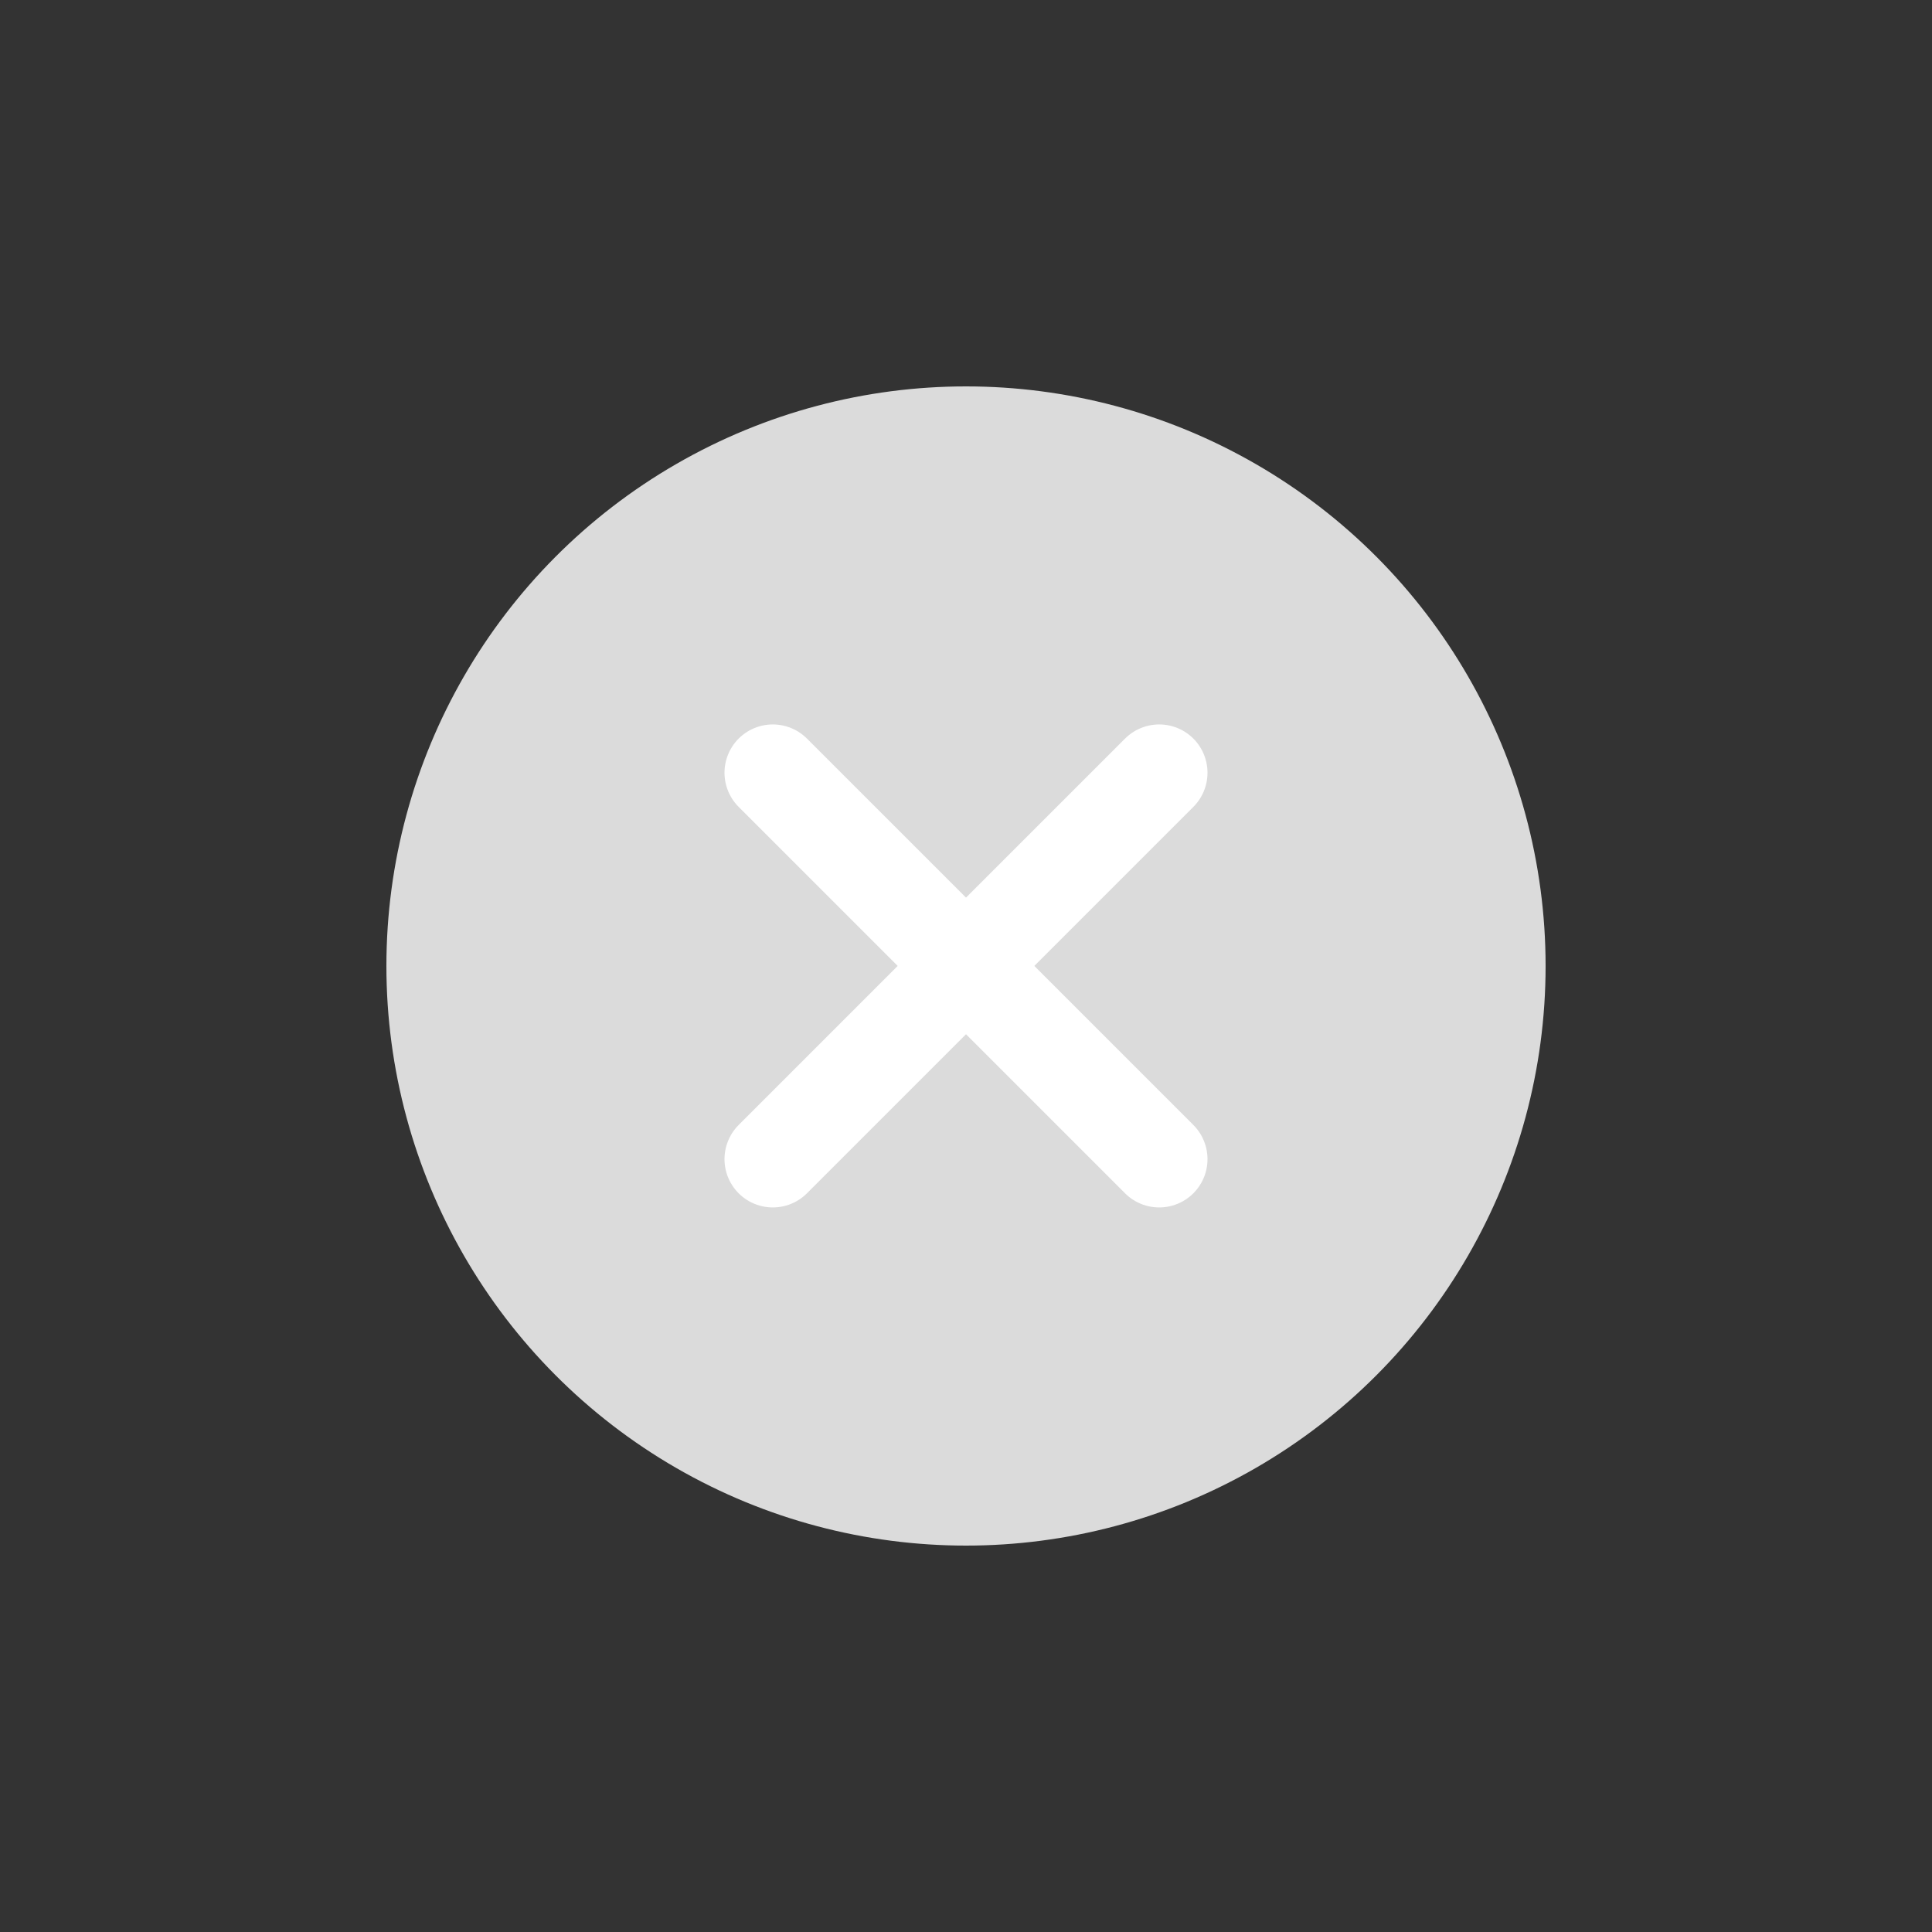 <svg xmlns="http://www.w3.org/2000/svg" width="30" height="30" viewBox="0 0 30 30"><rect x="0" y="0" width="30" height="30" fill="#333333" stroke="none"/><defs><style>.a{fill:#dbdbdb;}.b,.c{fill:none;}.b{stroke:#fff;stroke-linecap:round;stroke-miterlimit:10;stroke-width:1.5px;}.c{opacity:0.2;}</style></defs><g transform="translate(5097.494 2156.732)"><circle class="a" cx="9" cy="9" r="9" transform="translate(-5091.494 -2150.732)"/><g transform="translate(-5085.259 -2144.498)"><line class="b" x1="6" y2="6" transform="translate(-0.235 -0.235)"/><line class="b" x1="6" y1="6" transform="translate(-0.235 -0.235)"/></g></g><rect class="c" width="30" height="30"/></svg>